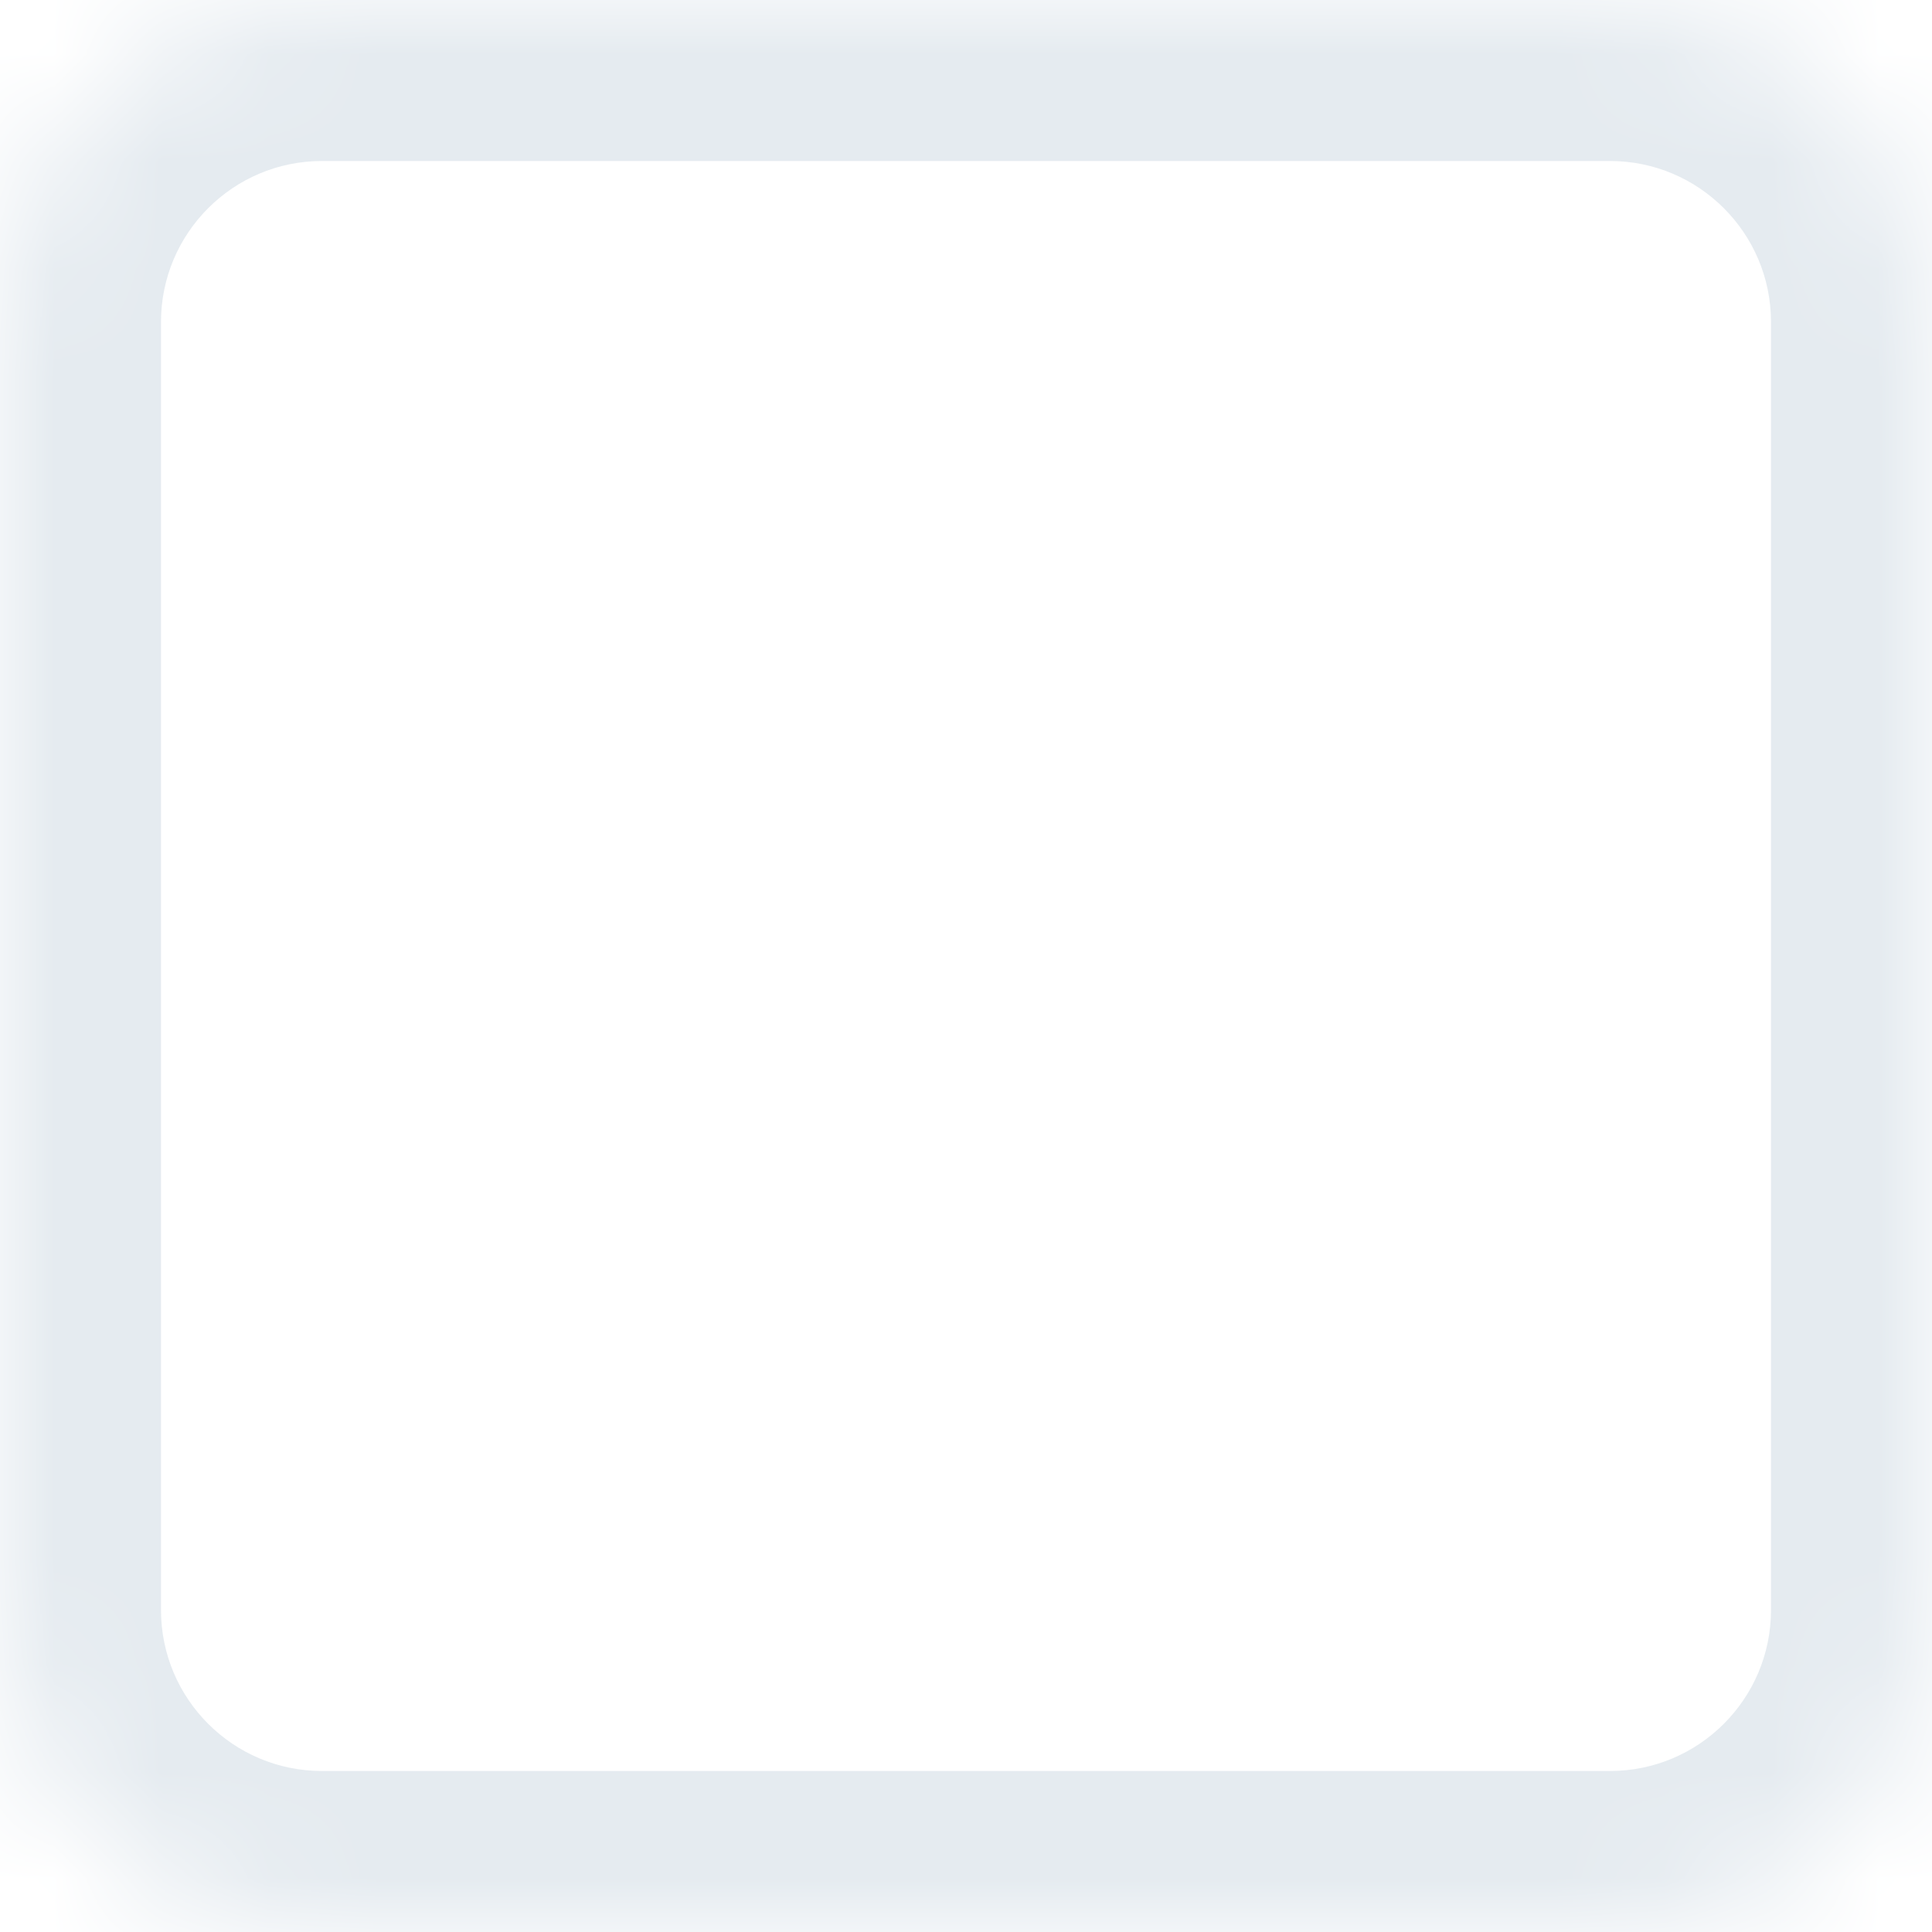 <svg width="18" height="18" viewBox="0 0 18 18" fill="none" xmlns="http://www.w3.org/2000/svg">
<mask id="path-1-inside-1_1161_8691" fill="white">
<path d="M0 3C0 1.343 1.343 0 3 0H15C16.657 0 18 1.343 18 3V15C18 16.657 16.657 18 15 18H3C1.343 18 0 16.657 0 15V3Z"/>
</mask>
<path d="M0 3C0 1.343 1.343 0 3 0H15C16.657 0 18 1.343 18 3V15C18 16.657 16.657 18 15 18H3C1.343 18 0 16.657 0 15V3Z" />
<path d="M3 1.5H15V-1.5H3V1.5ZM16.5 3V15H19.5V3H16.5ZM15 16.5H3V19.5H15V16.5ZM1.5 15V3H-1.5V15H1.5ZM3 16.5C2.172 16.5 1.5 15.828 1.5 15H-1.5C-1.5 17.485 0.515 19.5 3 19.5V16.5ZM16.5 15C16.5 15.828 15.828 16.5 15 16.5V19.5C17.485 19.5 19.5 17.485 19.5 15H16.5ZM15 1.5C15.828 1.5 16.5 2.172 16.5 3H19.5C19.5 0.515 17.485 -1.5 15 -1.5V1.5ZM3 -1.5C0.515 -1.5 -1.5 0.515 -1.5 3H1.5C1.5 2.172 2.172 1.5 3 1.5V-1.5Z" fill="#E5EBF0" mask="url(#path-1-inside-1_1161_8691)"/>
</svg>
